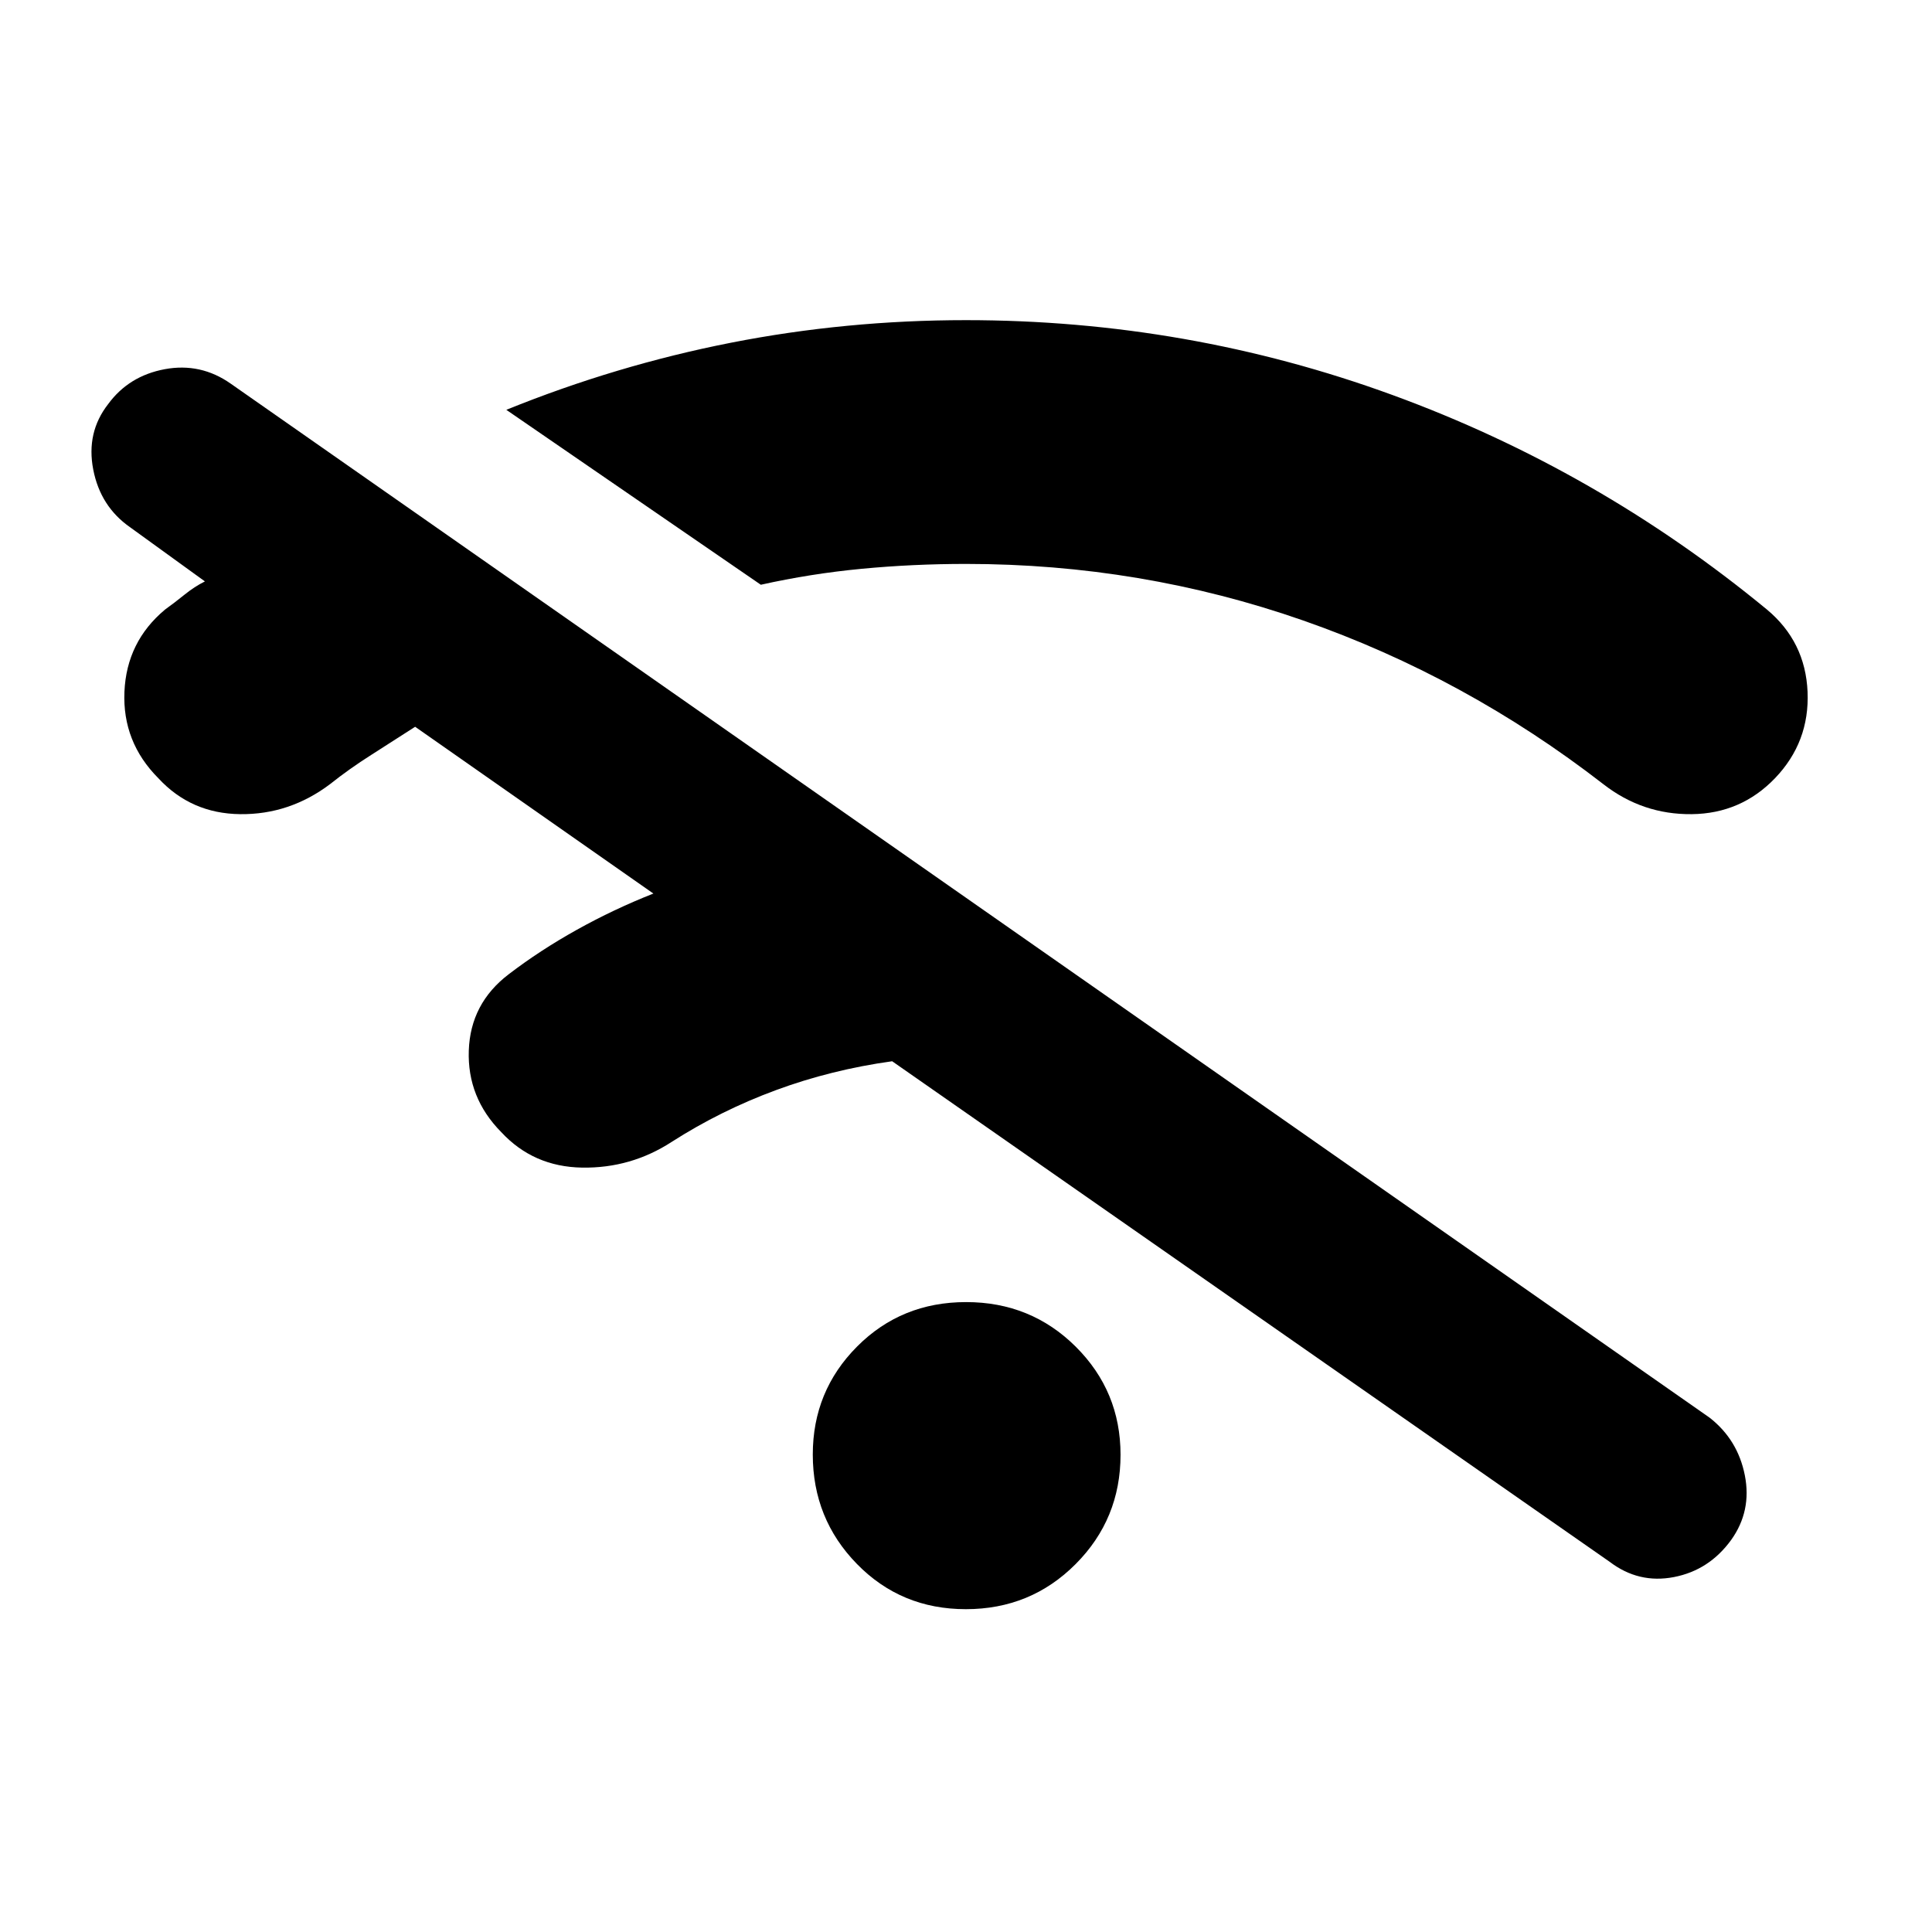 <svg xmlns="http://www.w3.org/2000/svg" height="40" viewBox="0 -960 960 960" width="40"><path d="M479.94-160.41q-32.2 0-54.13-22.46-21.94-22.45-21.94-54.39 0-31.54 22-53.64 21.99-22.1 54.19-22.1t54.47 22.16q22.26 22.16 22.26 53.69 0 31.94-22.32 54.34-22.33 22.4-54.53 22.4ZM324.67-516l-118.39-82.87q-11.1 7.18-21.88 14.02-10.78 6.83-20.45 14.52-20.13 15.15-44.58 14.88-24.45-.27-40.68-17.85-17.92-17.98-16.86-42.93 1.07-24.95 20.2-40.9 4.64-3.33 9.64-7.37 5-4.04 10.15-6.6l-37.23-26.95q-14.72-10.28-18.27-28.68-3.55-18.4 7.4-32.45Q64-773.23 81.86-776.55q17.86-3.32 32.83 7.22l734.77 513.74q14.05 10.95 17.54 28.68 3.49 17.73-6.8 32.11-10.94 15.06-28.44 18.44-17.5 3.38-31.89-7.56L443.31-432.67q-30.23 4.2-57.72 14.34t-51.8 25.71q-20.29 13.18-44.52 12.8-24.22-.39-40.2-17.63-16.94-17.14-16.13-40.55.8-23.41 19.86-37.92 15.51-11.87 33.85-22.09 18.33-10.22 38.02-17.99Zm53.38-153.44-126.46-86.92q54.64-22.15 111.71-33.36 57.08-11.2 116.7-11.2 110.12 0 211.92 37.2 101.81 37.2 186.05 106.59 19.13 15.95 20.2 40.9 1.06 24.95-16.19 42.93-16.9 17.58-41.35 17.85-24.45.27-43.91-14.88-68.69-53.23-149.17-81.35-80.48-28.11-167.55-28.11-26.41 0-51.83 2.42-25.43 2.42-50.12 7.93Z"/></svg>